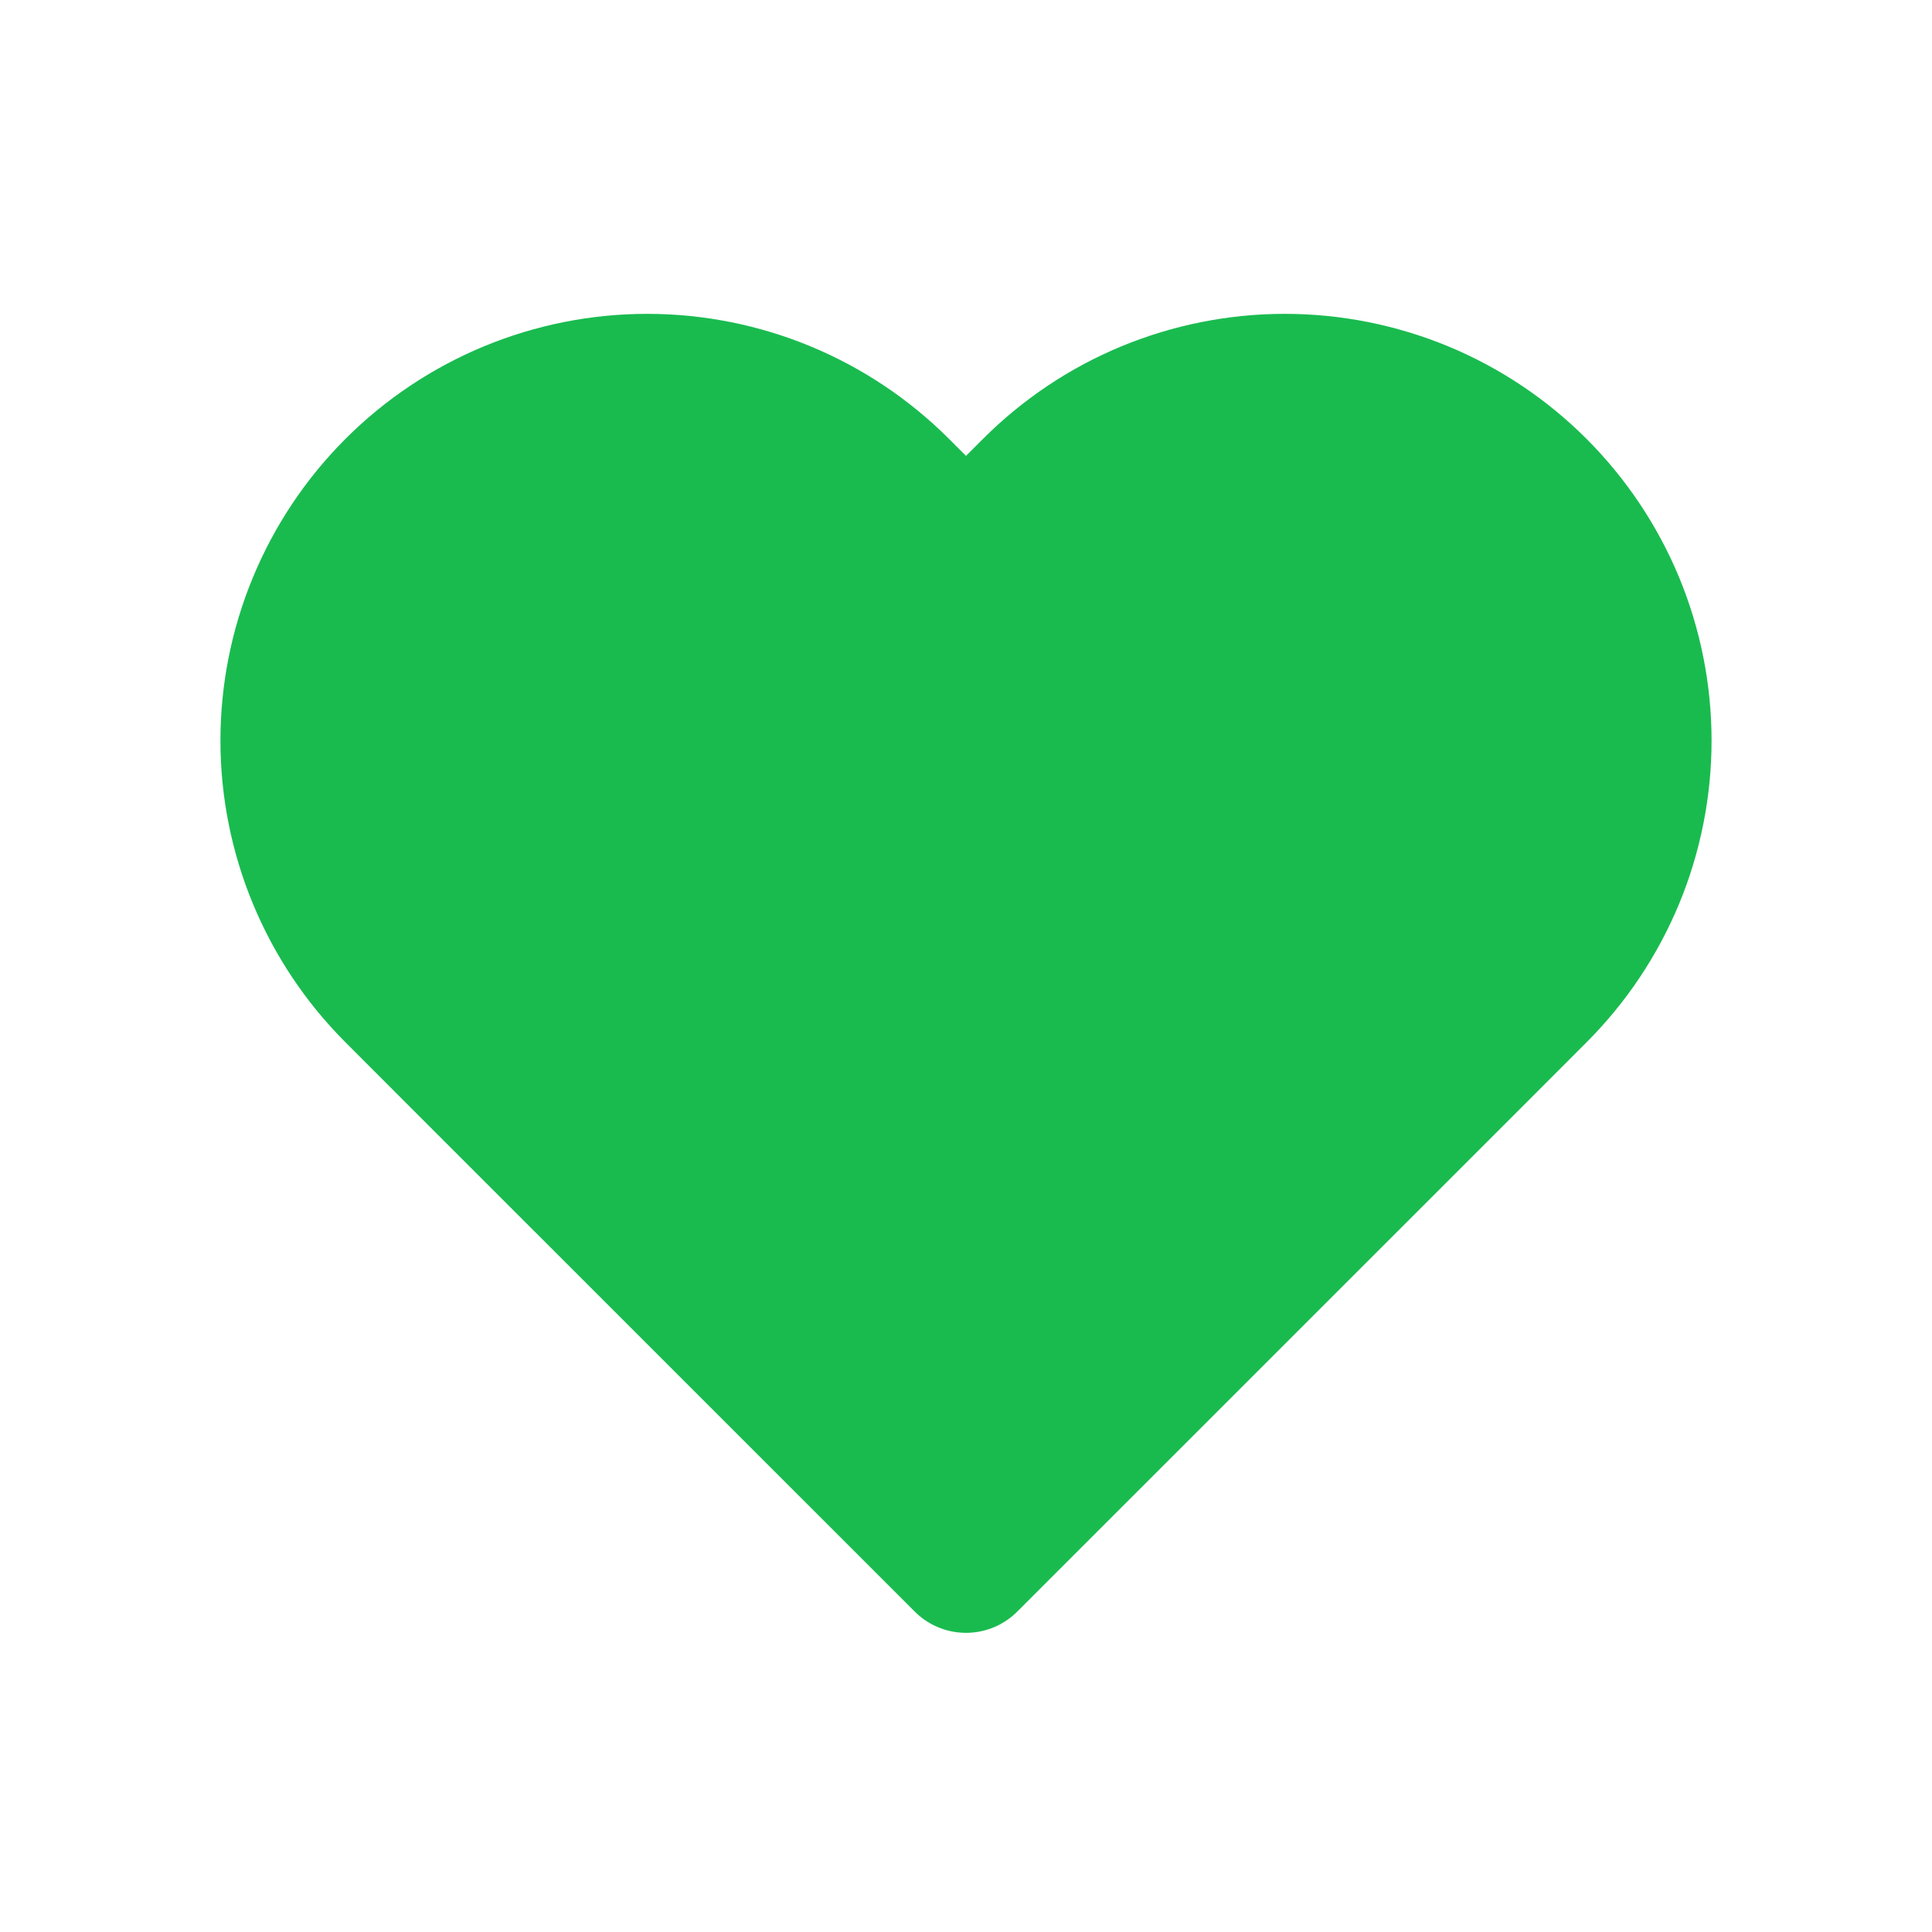 <svg width="20" height="20" viewBox="0 0 20 20" fill="#19BB4F" xmlns="http://www.w3.org/2000/svg">
<path d="M15.893 5.073C15.553 4.733 15.149 4.462 14.704 4.278C14.259 4.094 13.782 3.999 13.3 3.999C12.818 3.999 12.341 4.094 11.896 4.278C11.451 4.462 11.047 4.733 10.707 5.073L10 5.78L9.293 5.073C8.606 4.386 7.673 3.999 6.7 3.999C5.727 3.999 4.794 4.386 4.107 5.073C3.419 5.761 3.032 6.694 3.032 7.667C3.032 8.639 3.419 9.572 4.107 10.26L4.813 10.967L10 16.153L15.187 10.967L15.893 10.26C16.234 9.919 16.504 9.515 16.689 9.07C16.873 8.625 16.968 8.148 16.968 7.667C16.968 7.185 16.873 6.708 16.689 6.263C16.504 5.818 16.234 5.414 15.893 5.073V5.073Z" stroke="#19BB4F" stroke-width="1.5" stroke-linecap="round" stroke-linejoin="round"/>
</svg>
